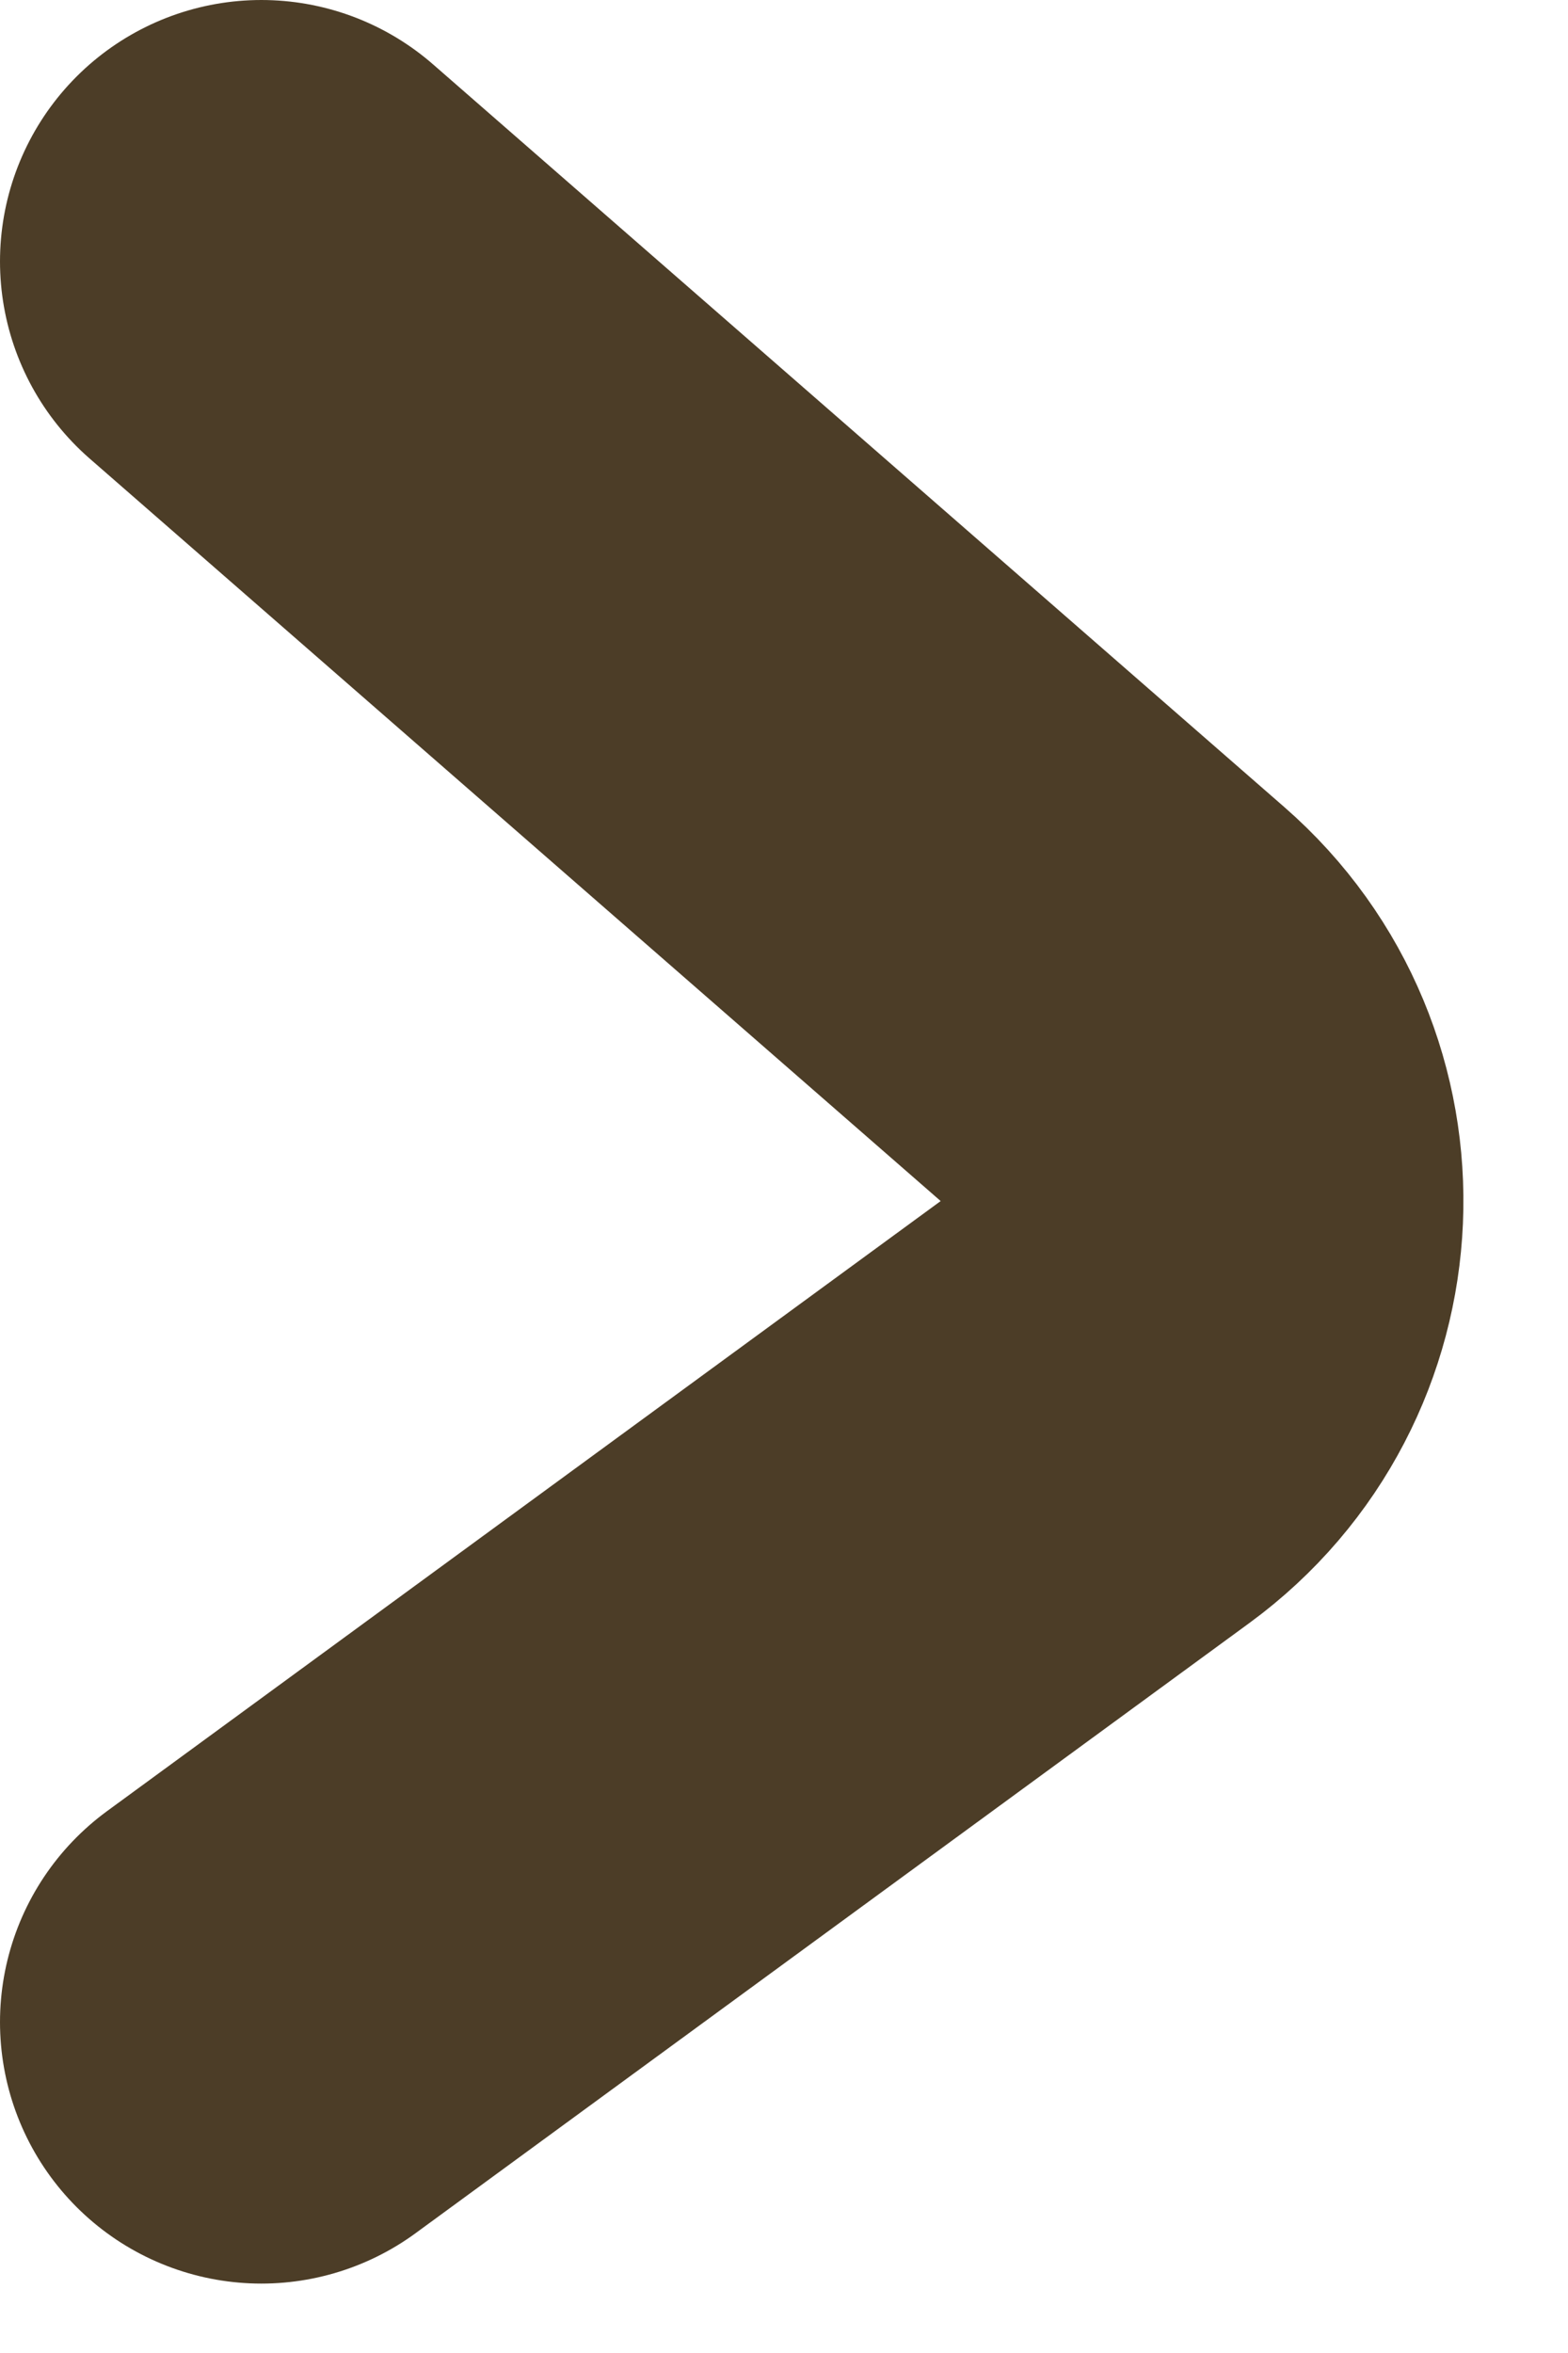 <svg width="12" height="18" viewBox="0 0 12 18" fill="none" xmlns="http://www.w3.org/2000/svg">
<path d="M2 2L8.514 7.681C9.481 8.524 9.415 10.045 8.38 10.802L2 15.469" stroke="#4C3D27" stroke-width="4" stroke-linecap="round"/>
</svg>
